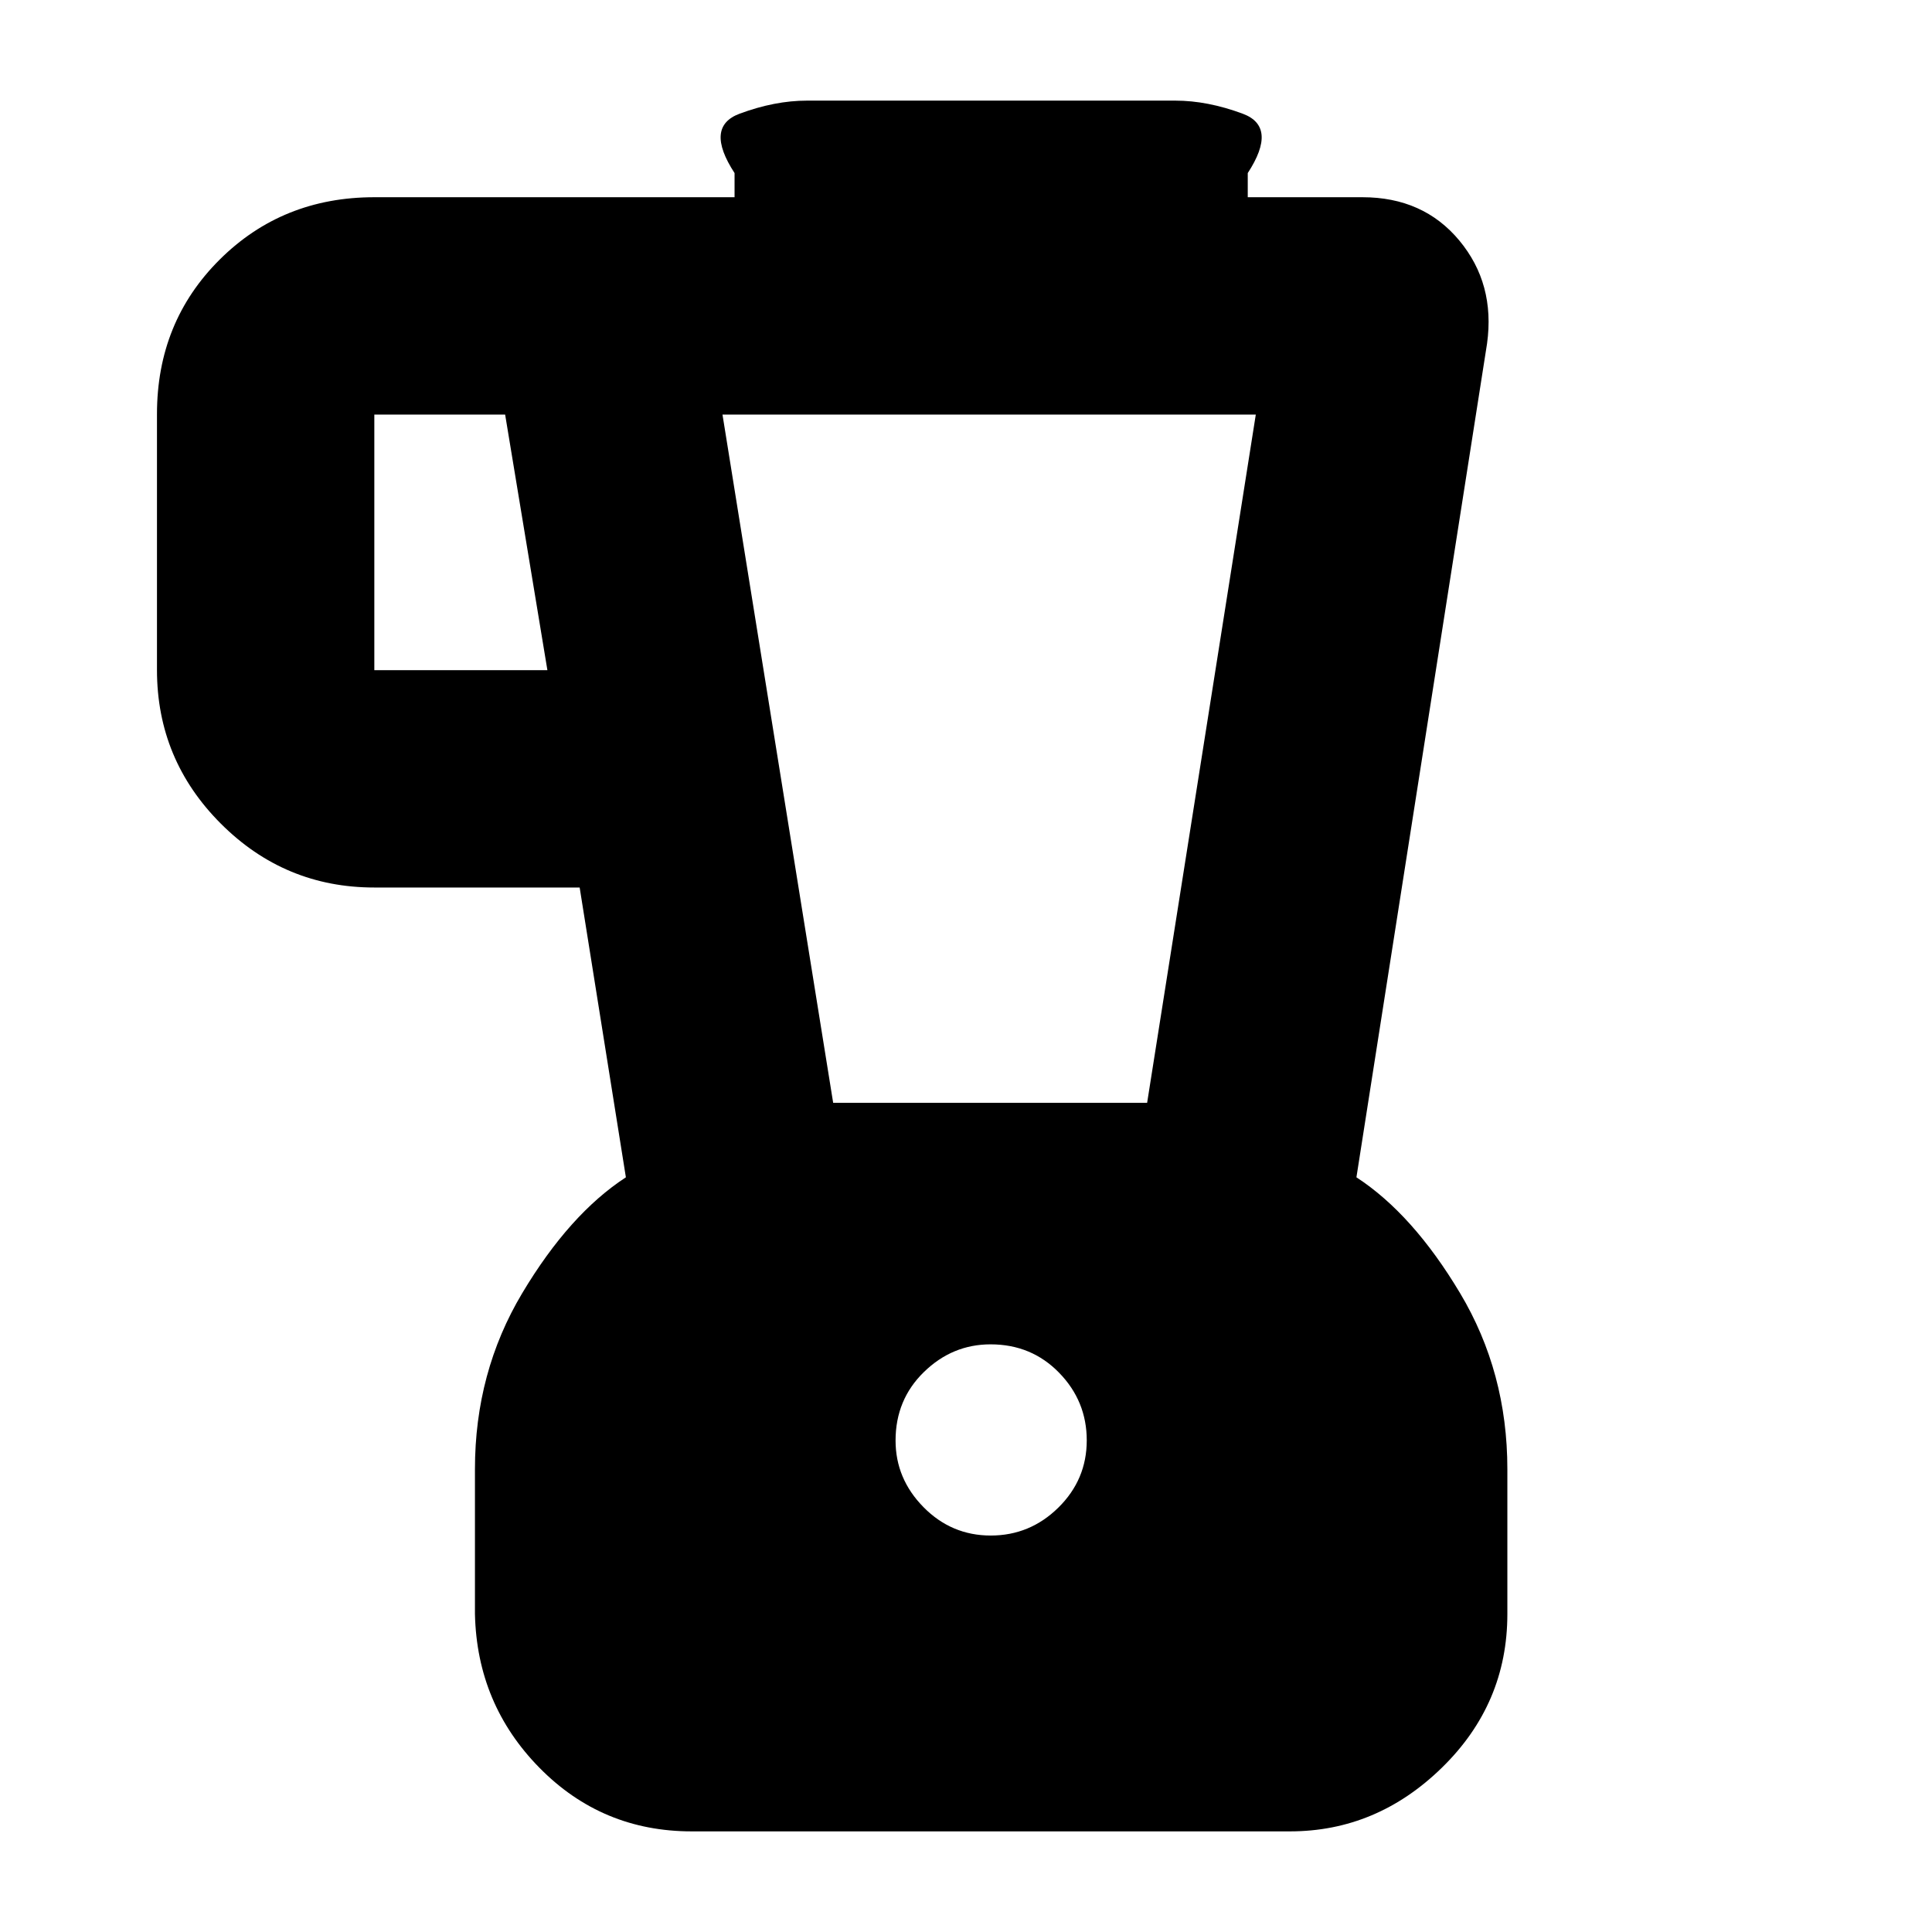 <svg xmlns="http://www.w3.org/2000/svg" height="20" viewBox="0 -960 960 960" width="20"><path d="M343.72-50q-44.57 0-75.64-31.57Q237-113.15 236-158v-72q0-48.14 23.5-87.45Q283-356.77 311-375l-22.97-144H186q-44.55 0-76.28-31.75Q78-582.5 78-627.09v-127.17Q78-800 109.15-831q31.15-31 76.85-31h179v-12q-15-23 2.5-29.5T401-910h183q16 0 33.5 6.5T620-874v12h57q30.23 0 48.12 21.5Q743-819 738.91-789.3L674-375q28 18.23 51.5 57.55Q749-278.14 749-230v72q0 44.55-32.44 76.27Q684.12-50 640.94-50H343.72ZM272-627l-21-127h-65v127h86Zm220.29 430q19.51 0 33.61-13.89 14.1-13.89 14.1-33.4 0-19.51-13.74-33.61-13.74-14.1-34.05-14.1-19.01 0-33.11 13.74-14.1 13.74-14.1 34.05 0 19.01 13.89 33.11 13.89 14.1 33.4 14.1ZM414-412h156l54-342H359l55 342Z"/></svg>